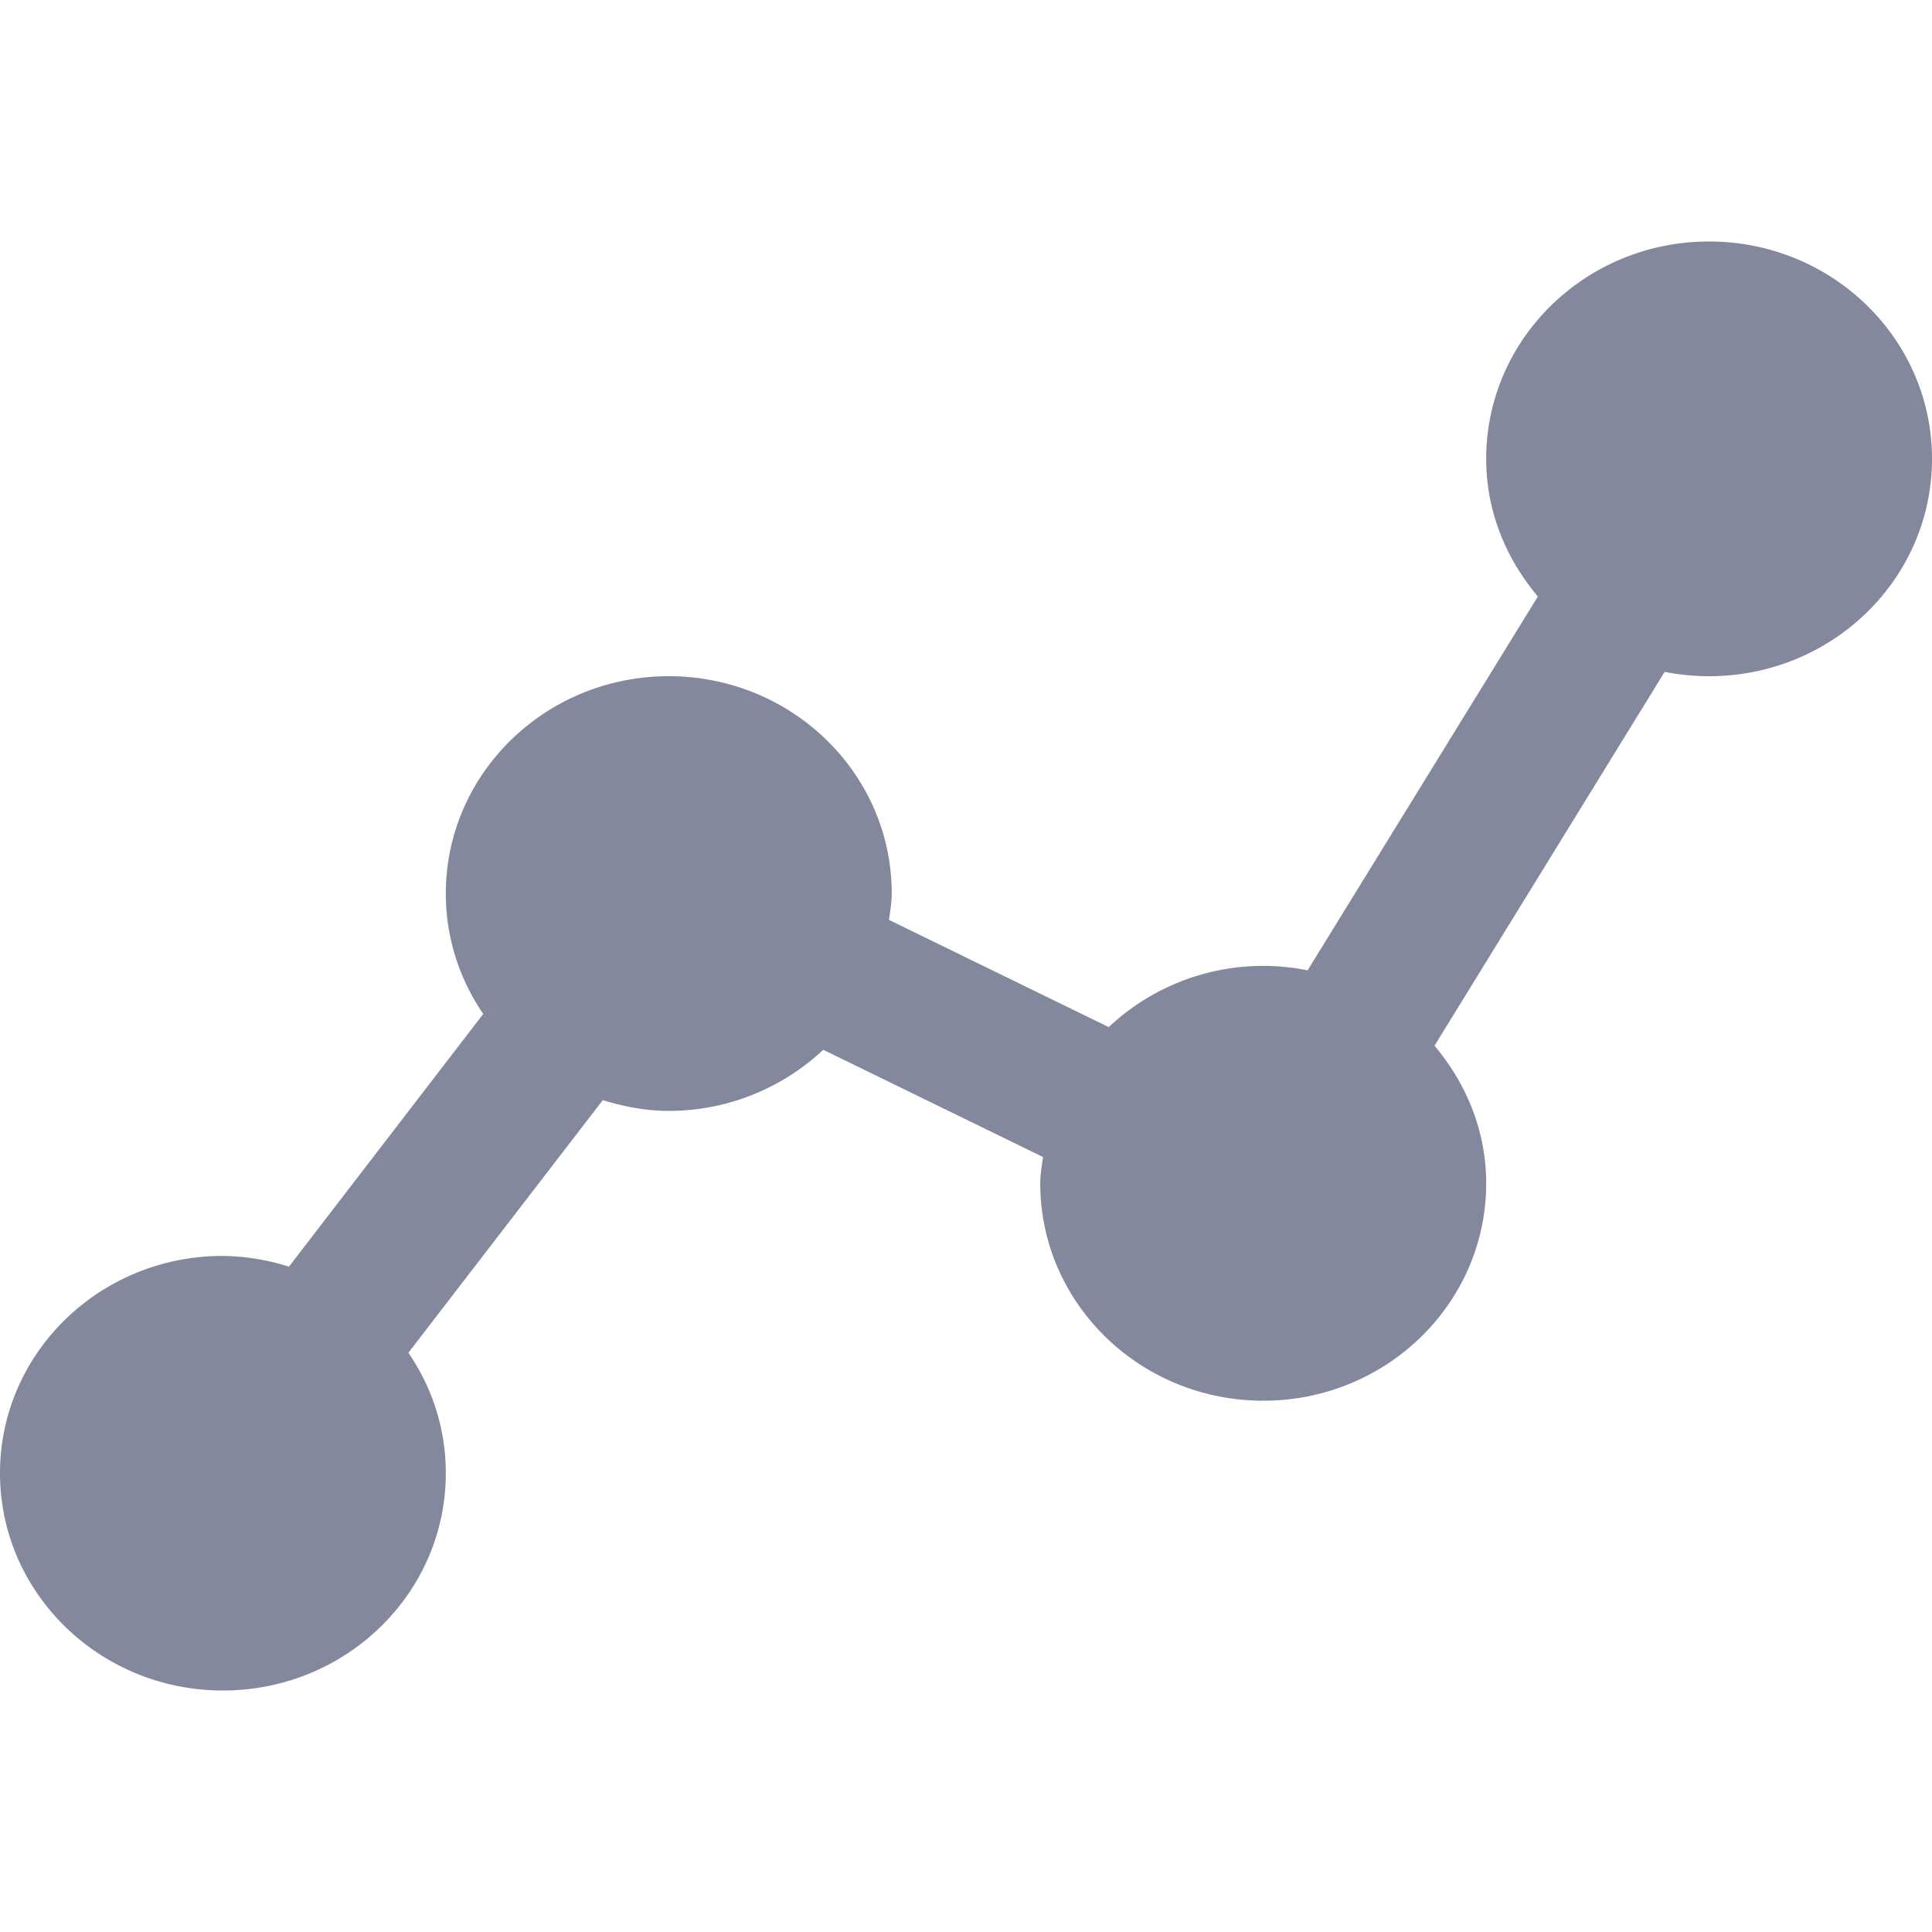 <svg xmlns="http://www.w3.org/2000/svg" width="16" height="16" viewBox="0 0 16 12">
    <g fill="none" fill-rule="evenodd">
        <path fill="#83889C" fill-rule="nonzero" d="M14.154 0c-1.02 0-1.846.806-1.846 1.8 0 .435.164.827.428 1.14l-1.907 3.096a1.865 1.865 0 0 0-1.647.47l-1.82-.888c.01-.073.023-.143.023-.218 0-.994-.827-1.8-1.847-1.8-1.019 0-1.846.806-1.846 1.8 0 .37.115.711.31.997L2.393 8.49a1.874 1.874 0 0 0-.547-.089C.826 8.4 0 9.206 0 10.2S.827 12 1.846 12c1.02 0 1.846-.806 1.846-1.8 0-.37-.114-.711-.31-.997l1.61-2.092c.174.053.355.089.546.089.497 0 .947-.195 1.28-.506l1.82.888c-.01.073-.023.143-.023.218 0 .994.827 1.8 1.847 1.8 1.019 0 1.846-.806 1.846-1.8 0-.435-.165-.827-.428-1.14l1.906-3.096a1.9 1.9 0 0 0 .368.036C15.174 3.6 16 2.794 16 1.8S15.173 0 14.154 0z"/>
    </g>
</svg>
